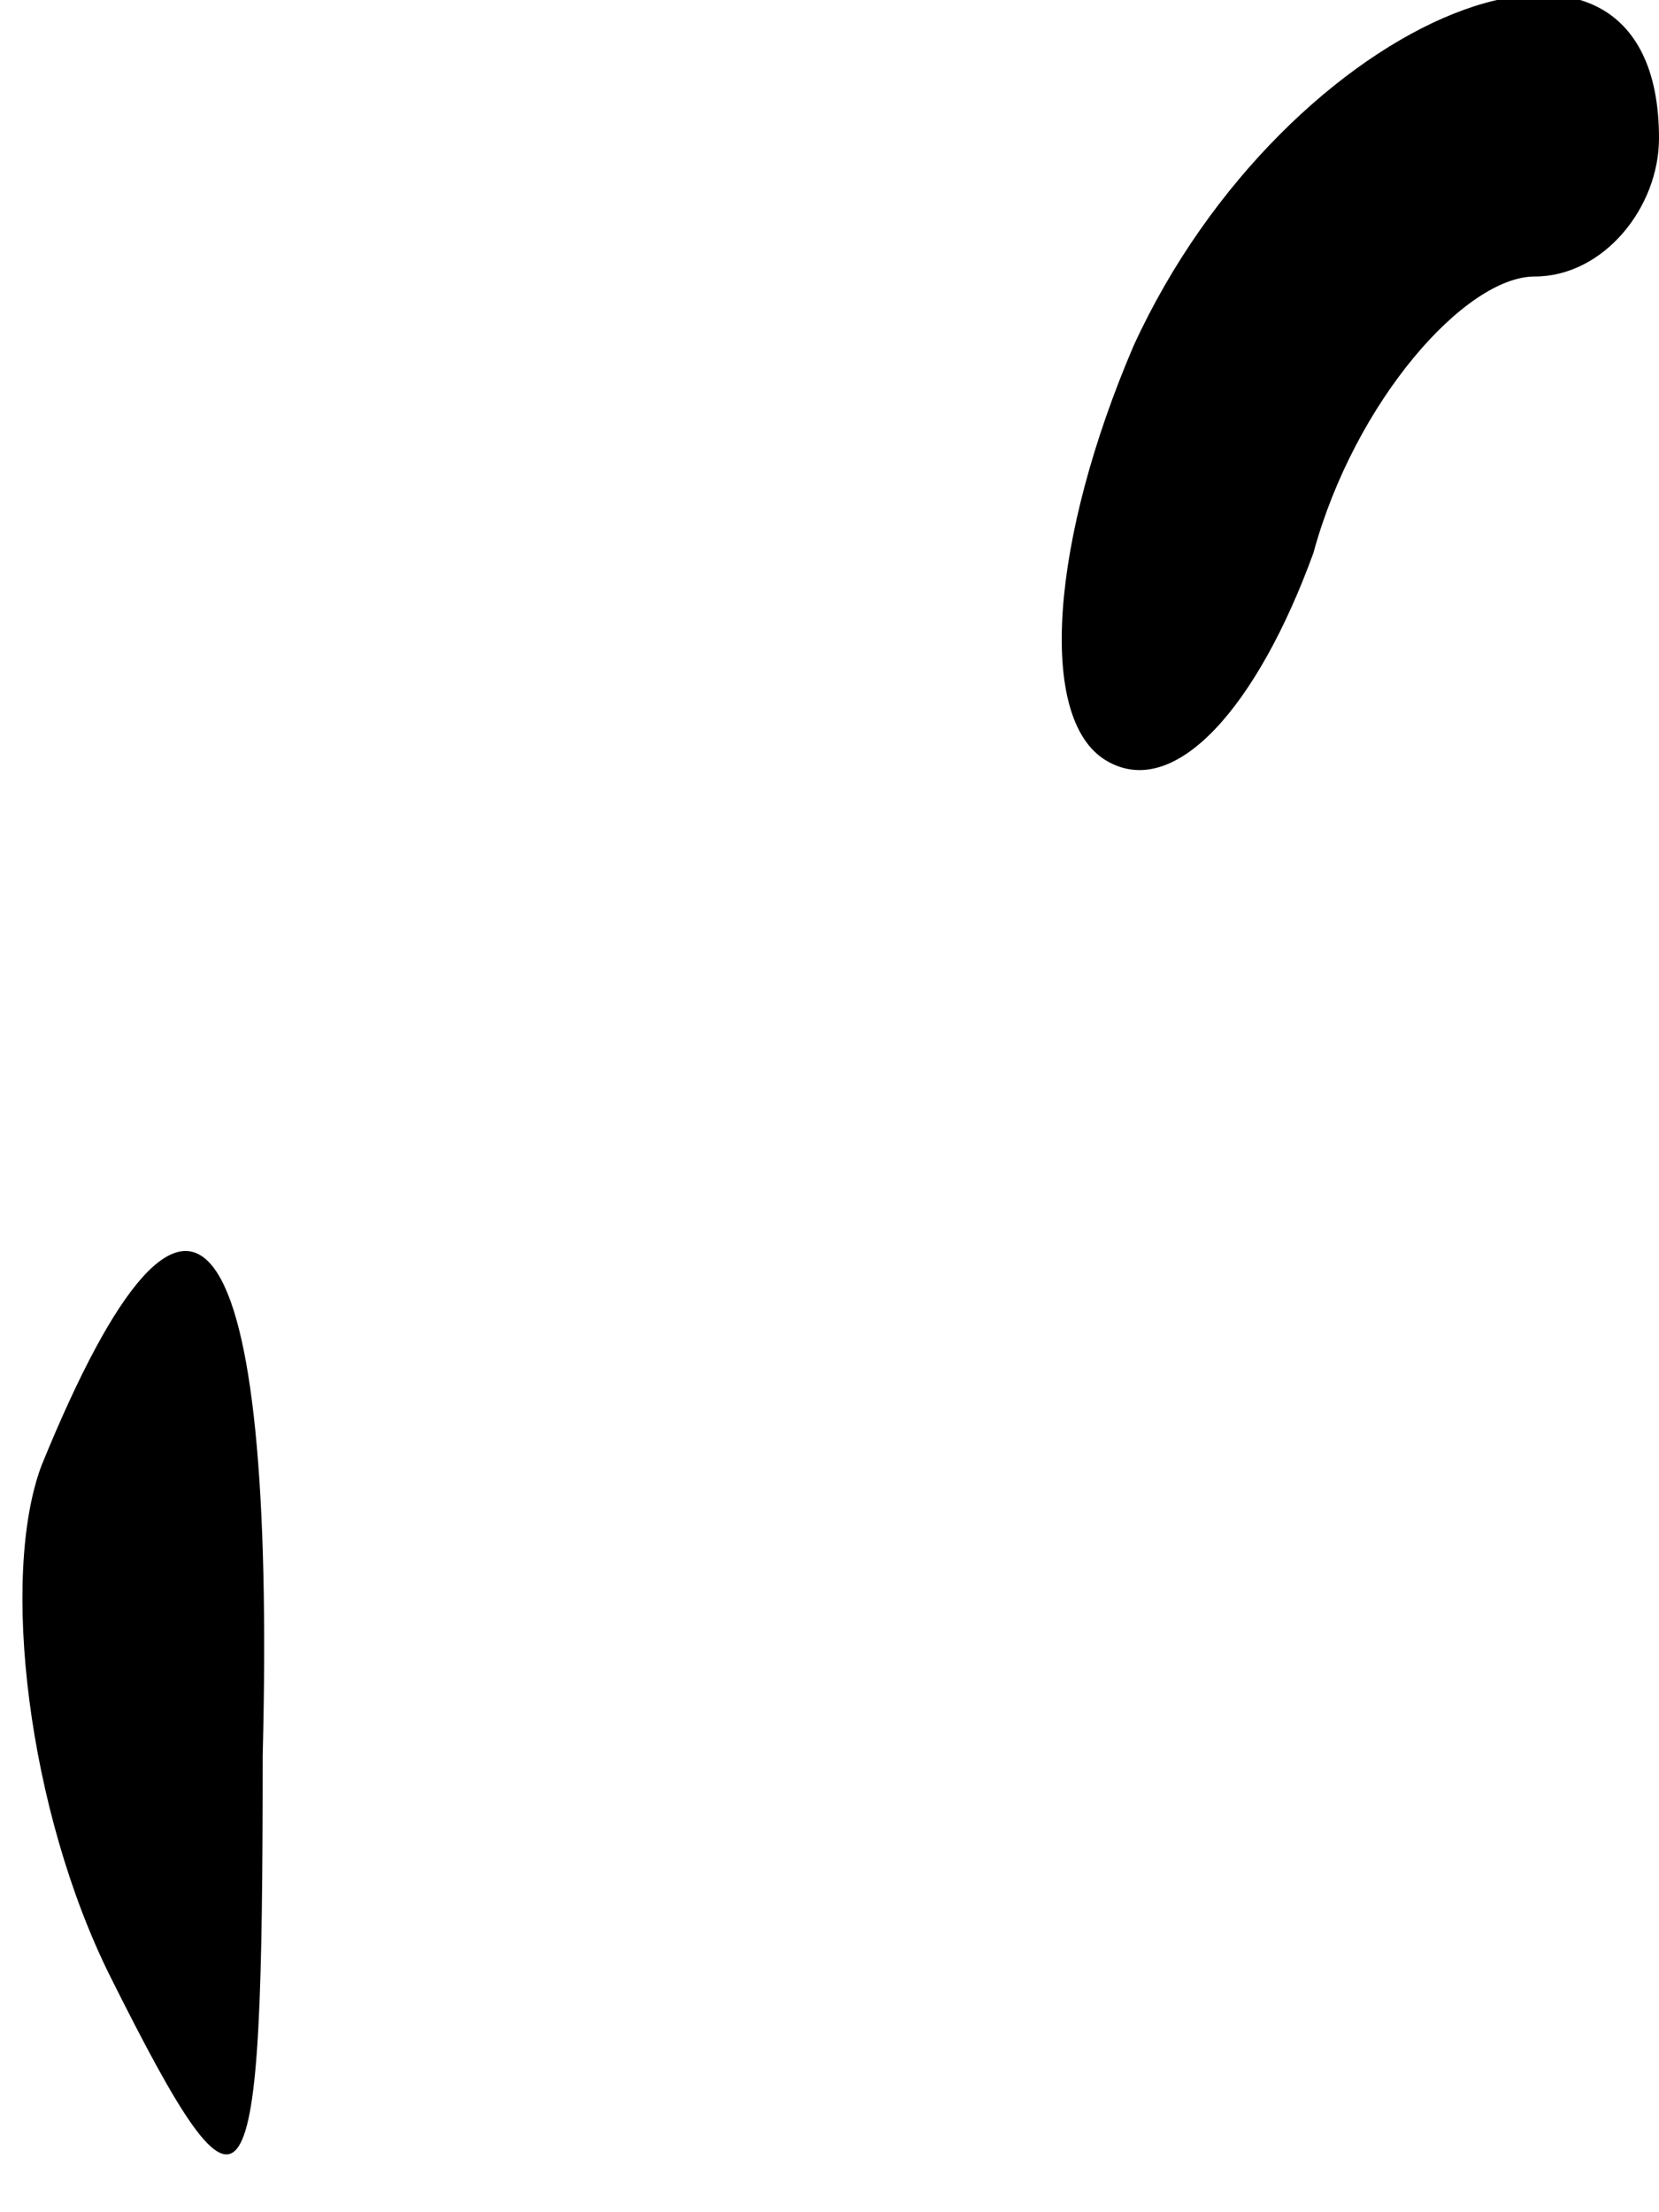 <?xml version="1.0" standalone="no"?>
<!DOCTYPE svg PUBLIC "-//W3C//DTD SVG 20010904//EN"
 "http://www.w3.org/TR/2001/REC-SVG-20010904/DTD/svg10.dtd">
<svg version="1.0" xmlns="http://www.w3.org/2000/svg"
 width="12pt" height="16pt" viewBox="0 0 12 16"
 preserveAspectRatio="xMidYMid meet">
<g transform="translate(0,16) scale(0.1,-0.1)"
fill="#000000" stroke="none">
<path fill="#000000" stroke="none" d="M82 135 c-6 -14 -7 -27 -2 -30 5 -3 11
4 15 15 3 11 11 20 16 20 5 0 9 5 9 10 0 20 -27 9 -38 -15z"/>
<path fill="#000000" stroke="none" d="M3 54 c-3 -8 -1 -25 5 -37 10 -20 11
-18 11 16 1 39 -5 48 -16 21z"/>
</g>
</svg>

